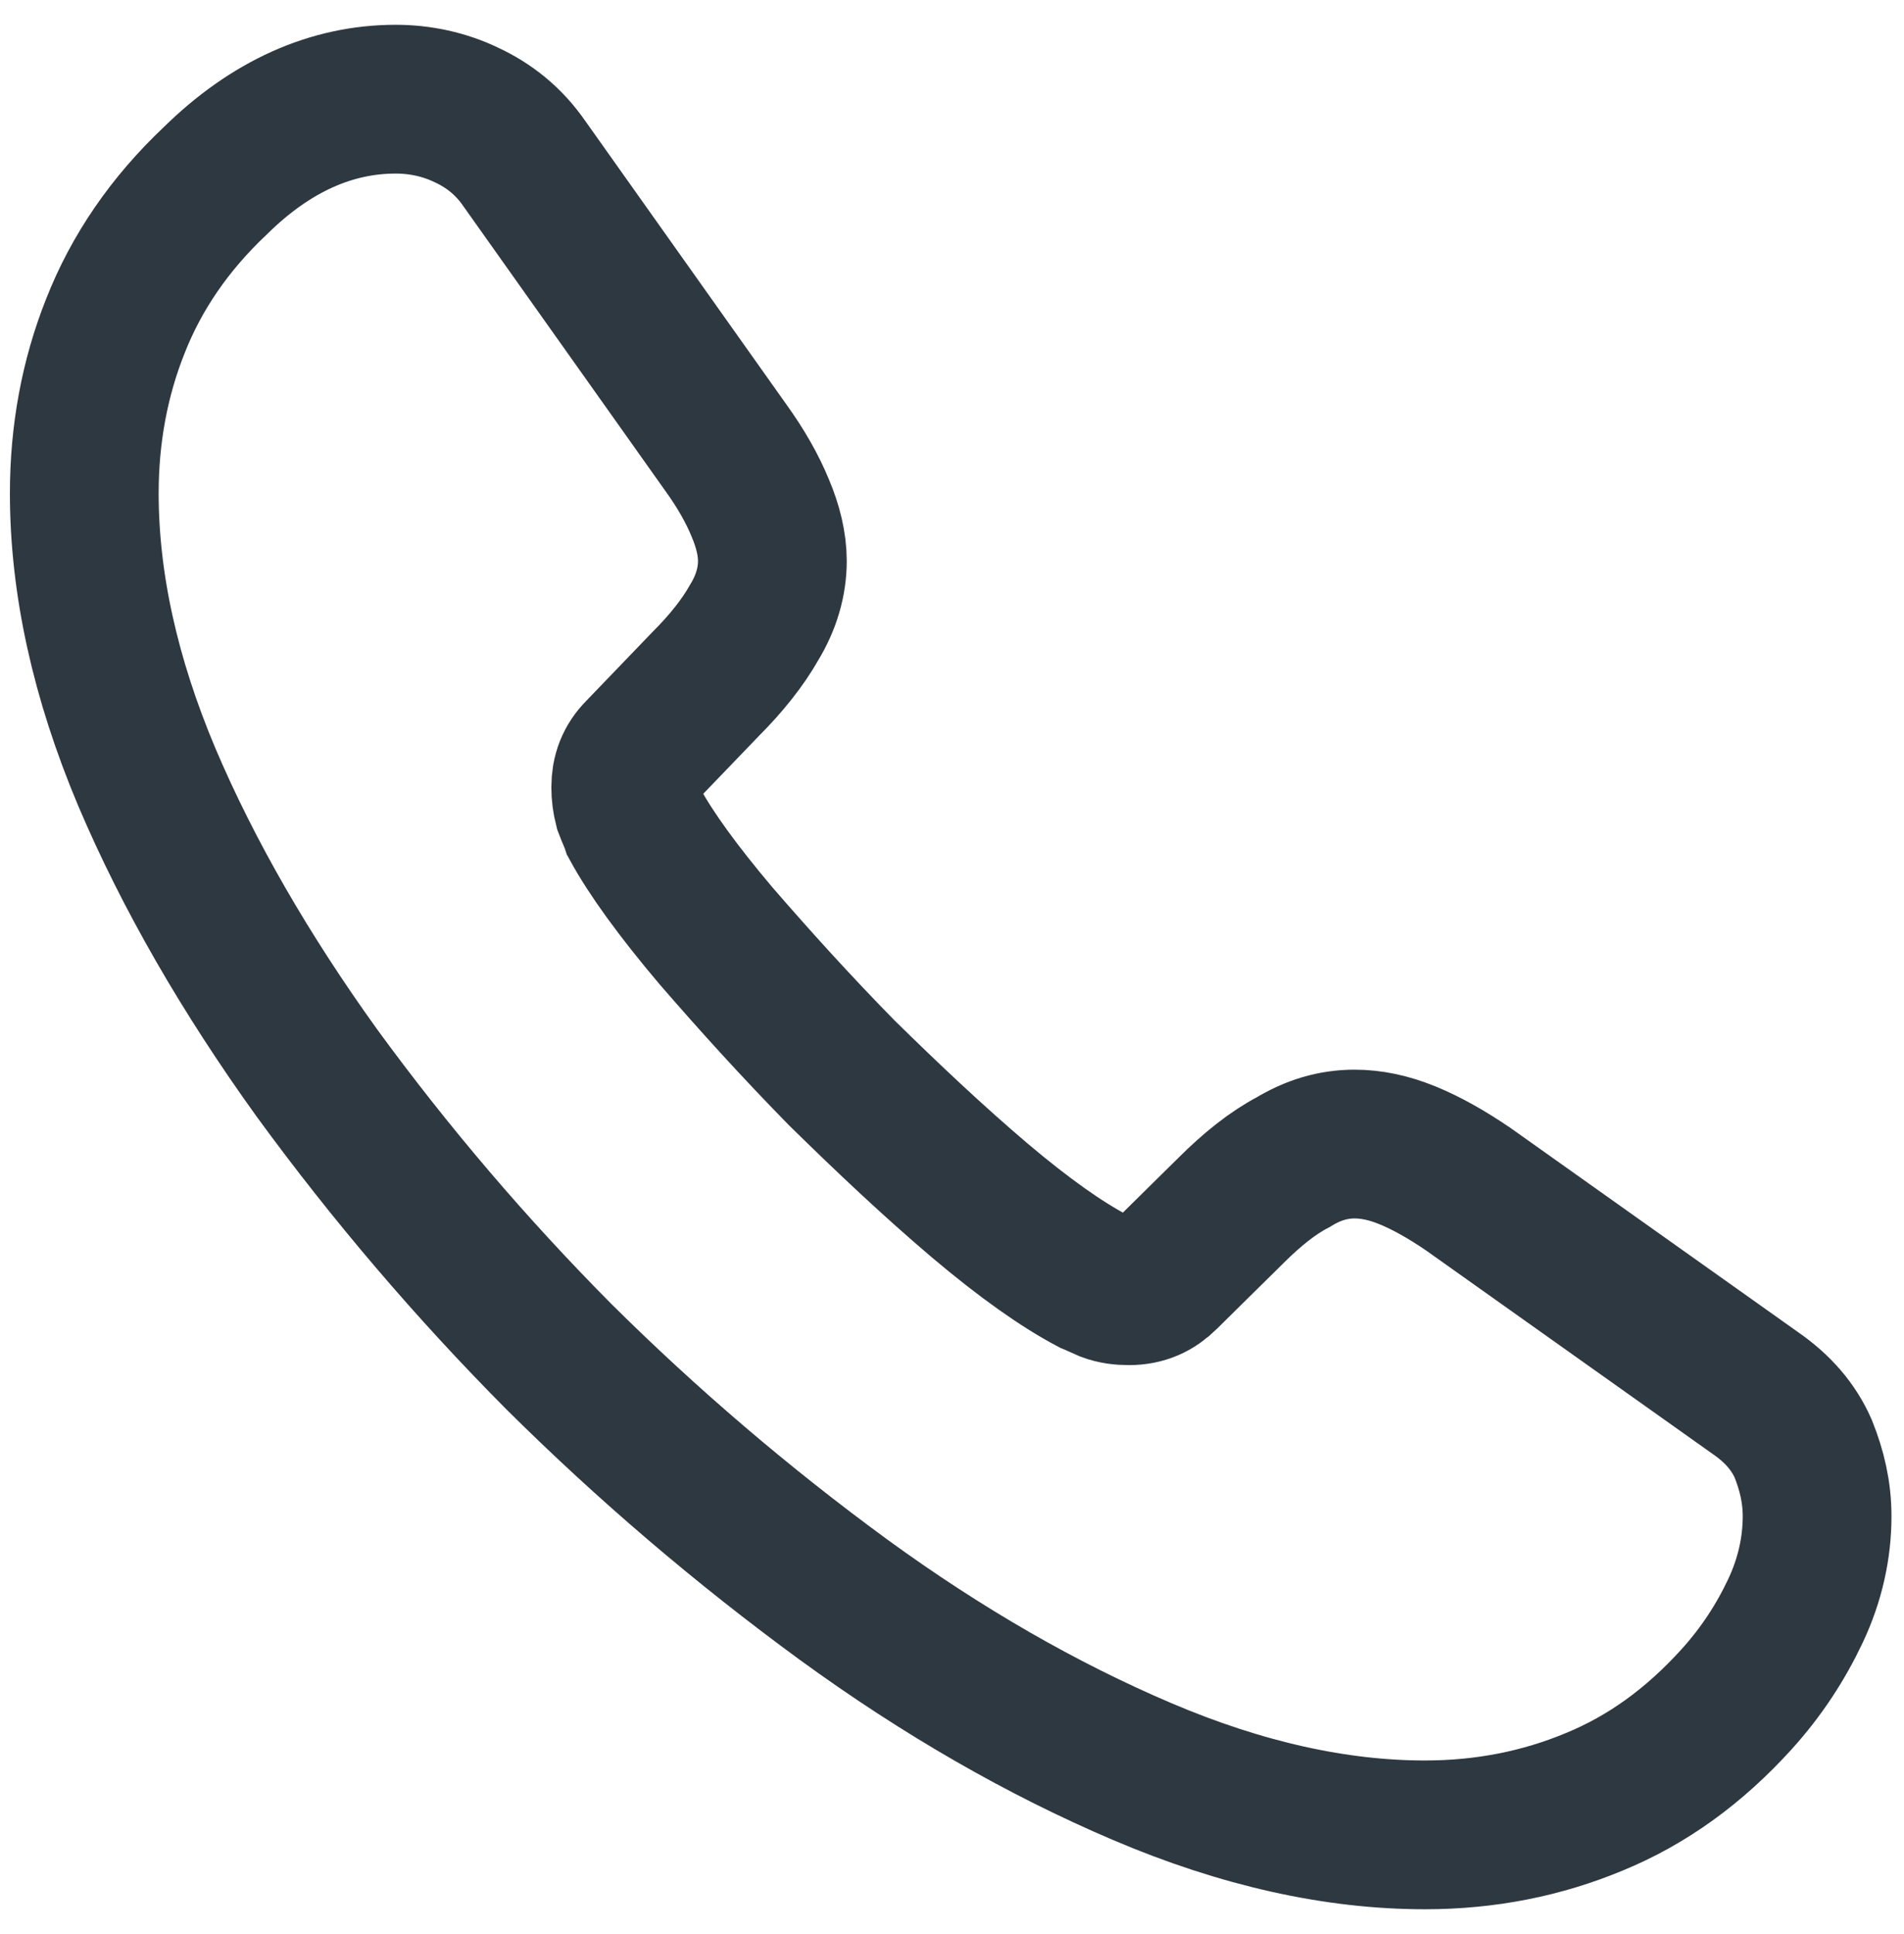 <svg width="64" height="65" viewBox="0 0 64 65" fill="none" xmlns="http://www.w3.org/2000/svg">
<path d="M61.079 50.962C61.079 52.012 60.846 53.092 60.35 54.142C59.854 55.192 59.212 56.183 58.366 57.117C56.937 58.692 55.362 59.829 53.583 60.558C51.833 61.287 49.937 61.667 47.895 61.667C44.92 61.667 41.741 60.967 38.387 59.537C35.033 58.108 31.679 56.183 28.354 53.762C24.965 51.283 21.767 48.554 18.787 45.596C15.838 42.627 13.117 39.438 10.65 36.058C8.258 32.733 6.333 29.408 4.933 26.112C3.533 22.787 2.833 19.608 2.833 16.575C2.833 14.592 3.183 12.696 3.883 10.946C4.583 9.167 5.691 7.533 7.237 6.075C9.104 4.237 11.146 3.333 13.304 3.333C14.12 3.333 14.937 3.508 15.666 3.858C16.425 4.208 17.096 4.733 17.62 5.492L24.387 15.029C24.912 15.758 25.291 16.429 25.554 17.071C25.816 17.683 25.962 18.296 25.962 18.85C25.962 19.55 25.758 20.25 25.35 20.921C24.971 21.592 24.416 22.292 23.716 22.992L21.5 25.296C21.179 25.617 21.033 25.996 21.033 26.462C21.033 26.696 21.062 26.9 21.12 27.133C21.208 27.367 21.296 27.542 21.354 27.717C21.879 28.679 22.783 29.933 24.066 31.45C25.379 32.967 26.779 34.512 28.296 36.058C29.87 37.604 31.387 39.033 32.933 40.346C34.45 41.629 35.704 42.504 36.696 43.029C36.841 43.087 37.016 43.175 37.221 43.262C37.454 43.35 37.687 43.379 37.95 43.379C38.446 43.379 38.825 43.204 39.145 42.883L41.362 40.696C42.091 39.967 42.791 39.412 43.462 39.062C44.133 38.654 44.804 38.45 45.533 38.45C46.087 38.45 46.67 38.567 47.312 38.829C47.954 39.092 48.625 39.471 49.354 39.967L59.008 46.821C59.766 47.346 60.291 47.958 60.612 48.687C60.904 49.417 61.079 50.146 61.079 50.962Z" stroke="#2E3840" stroke-width="5" stroke-miterlimit="10"/>
</svg>
